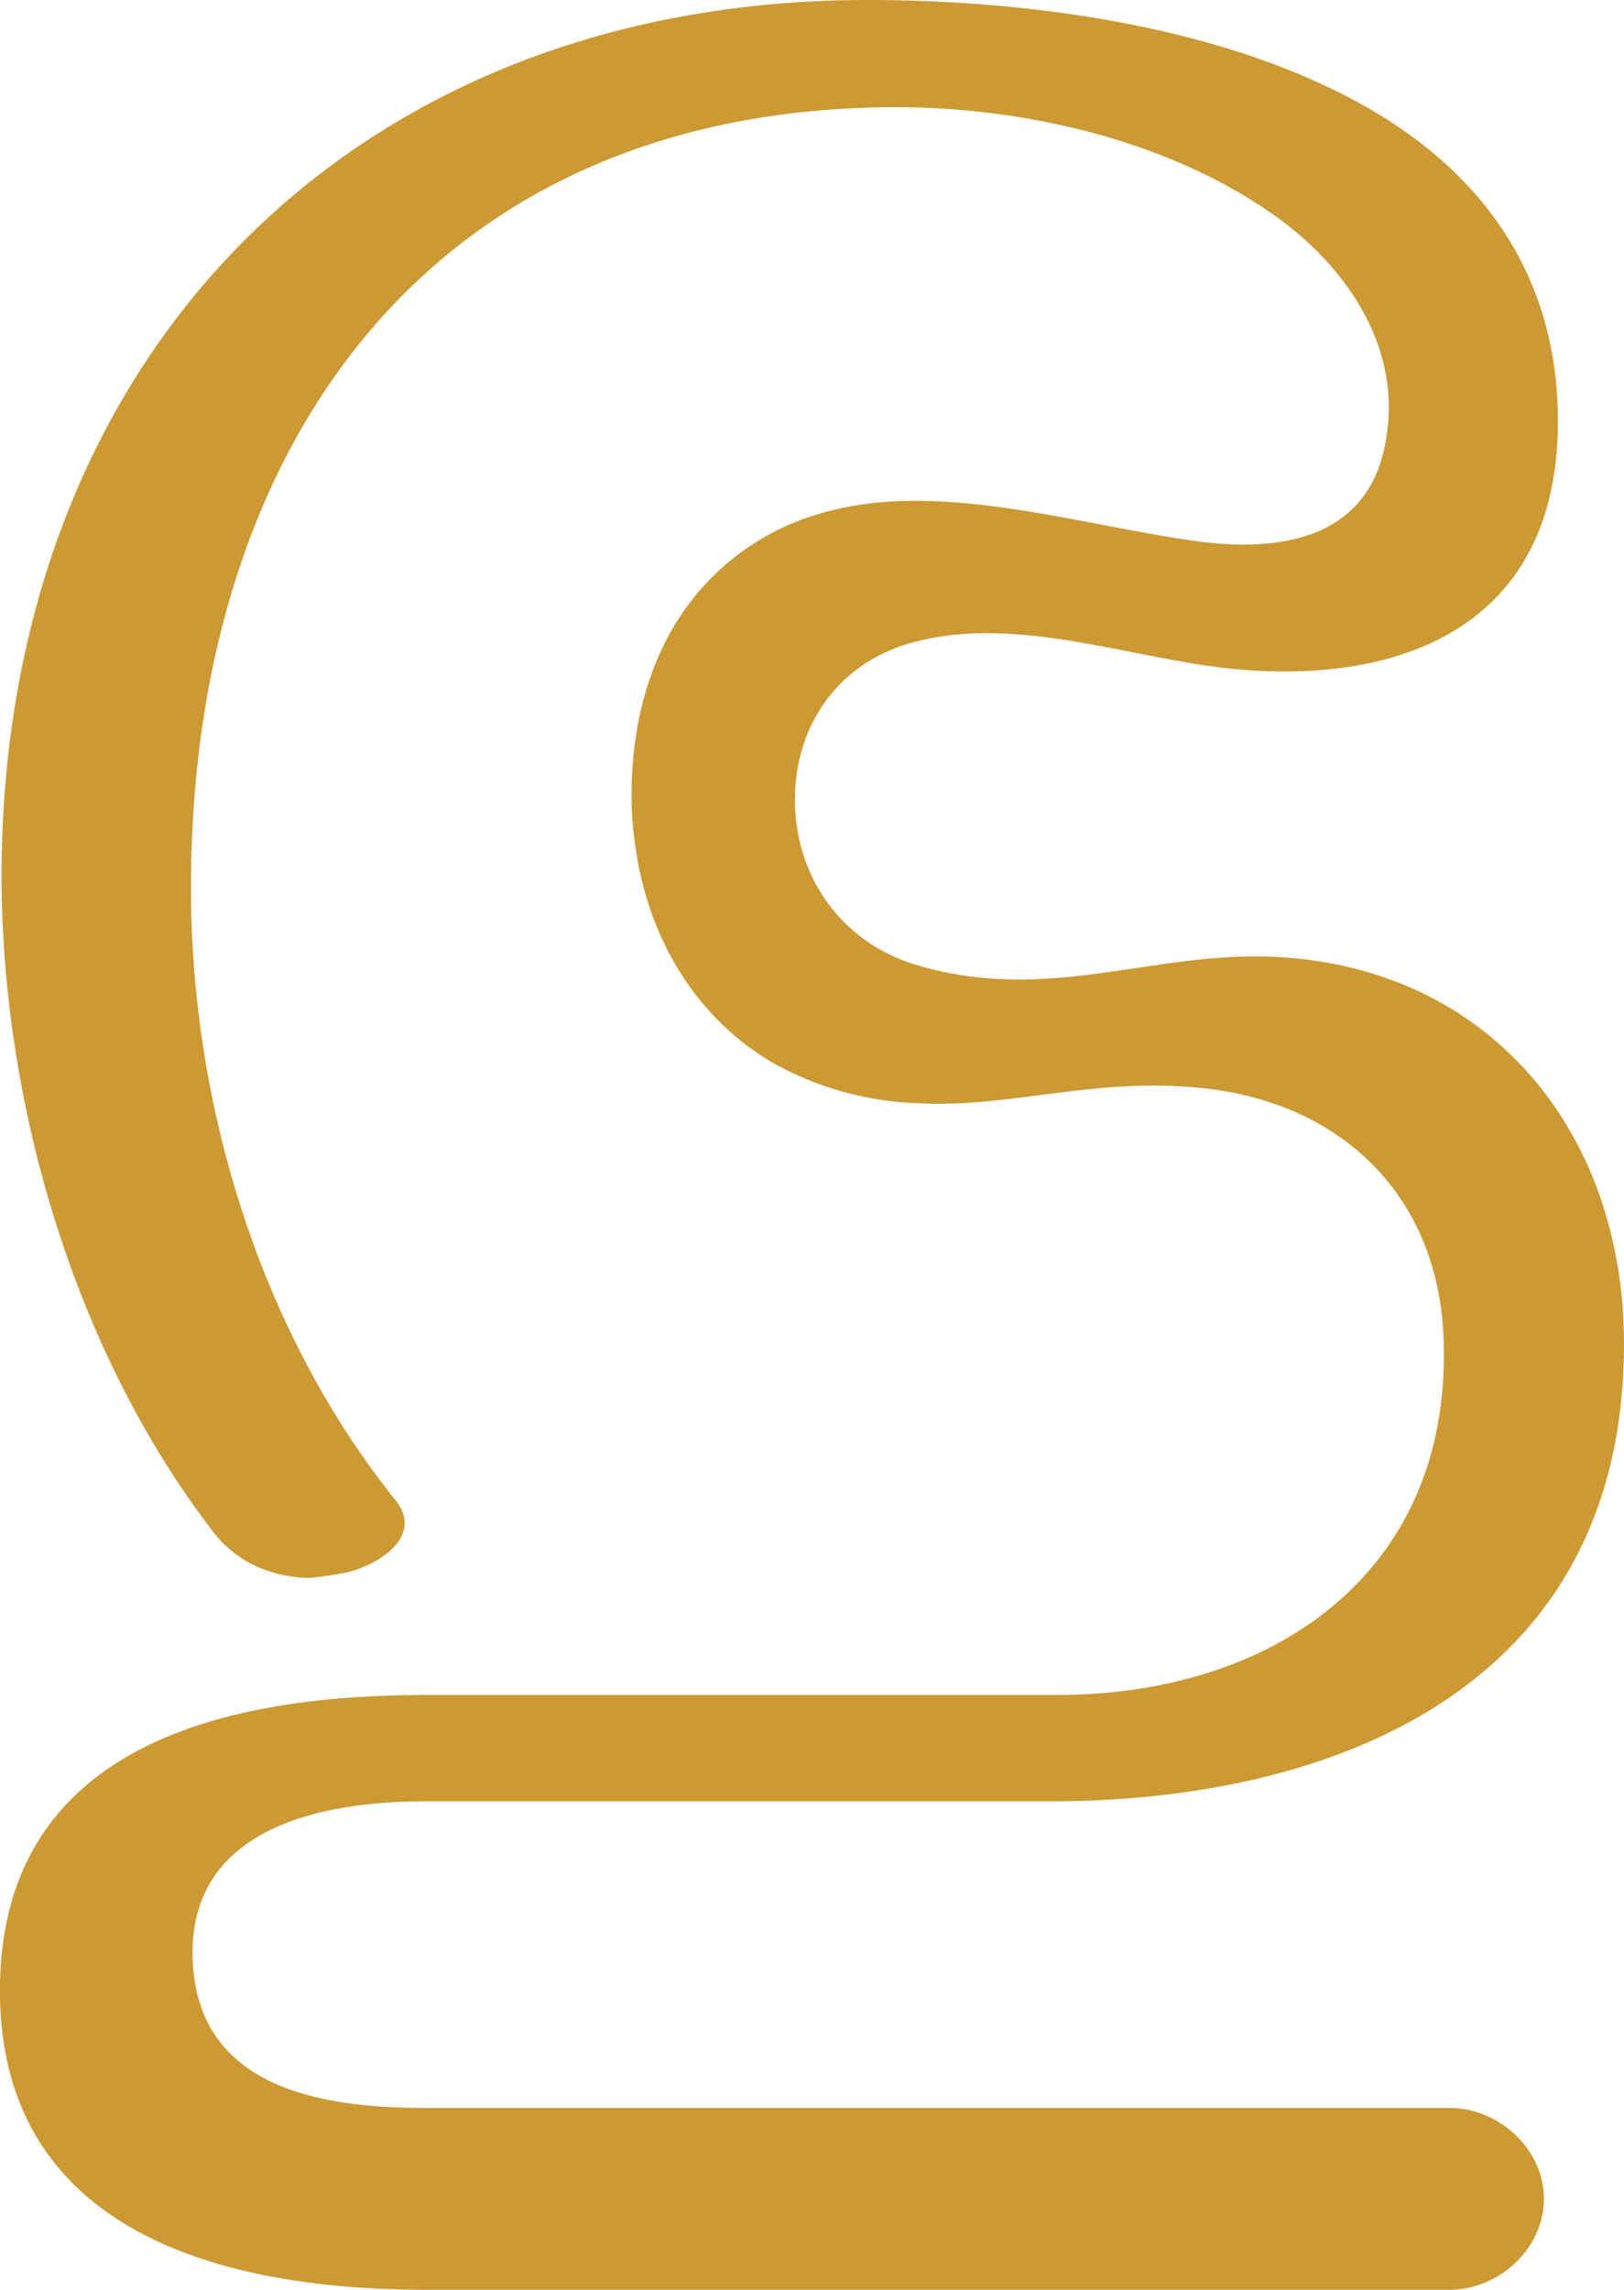 <?xml version="1.0" encoding="UTF-8"?>
<!DOCTYPE svg PUBLIC "-//W3C//DTD SVG 1.1//EN" "http://www.w3.org/Graphics/SVG/1.1/DTD/svg11.dtd">
<!-- Creator: CorelDRAW X8 -->
<svg xmlns="http://www.w3.org/2000/svg" xml:space="preserve" width="1054px" height="1486px" version="1.1" style="shape-rendering:geometricPrecision; text-rendering:geometricPrecision; image-rendering:optimizeQuality; fill-rule:evenodd; clip-rule:evenodd"
viewBox="0 0 1054 1486"
 xmlns:xlink="http://www.w3.org/1999/xlink">
 <defs>
  <style type="text/css">
   <![CDATA[
    .fil0 {fill:#CC9933;fill-rule:nonzero}
   ]]>
  </style>
 </defs>
 <g id="Layer_x0020_1">
  <path class="fil0" d="M516 524c-2,-53 29,-96 80,-108 60,-15 126,7 187,16 111,16 224,-16 228,-151 3,-105 -54,-178 -144,-222 -89,-44 -205,-59 -304,-59 -332,0 -561,229 -562,567 0,149 47,310 138,428 16,20 39,29 63,29 8,-1 16,-2 25,-4 19,-5 48,-23 30,-46 -90,-112 -135,-263 -133,-407 3,-274 150,-486 435,-497 90,-4 193,17 267,69 46,32 83,84 74,143 -9,68 -69,77 -125,69 -57,-8 -121,-26 -181,-26 -36,0 -71,7 -102,26 -60,37 -84,103 -82,173 3,74 37,134 92,166 27,15 59,25 95,26 59,3 113,-17 182,-10 92,9 156,71 158,166 4,150 -112,228 -251,228l-410 0c-125,0 -273,30 -276,187 -3,163 147,199 276,199l665 0c31,0 61,-26 61,-59 0,-33 -30,-59 -61,-59l-665 0c-66,0 -149,-12 -151,-98 -2,-85 86,-101 151,-101l406 0c178,0 372,-70 372,-297 0,-137 -87,-244 -226,-251 -81,-4 -148,31 -234,5 -46,-14 -76,-54 -78,-102z"/>
 </g>
</svg>

